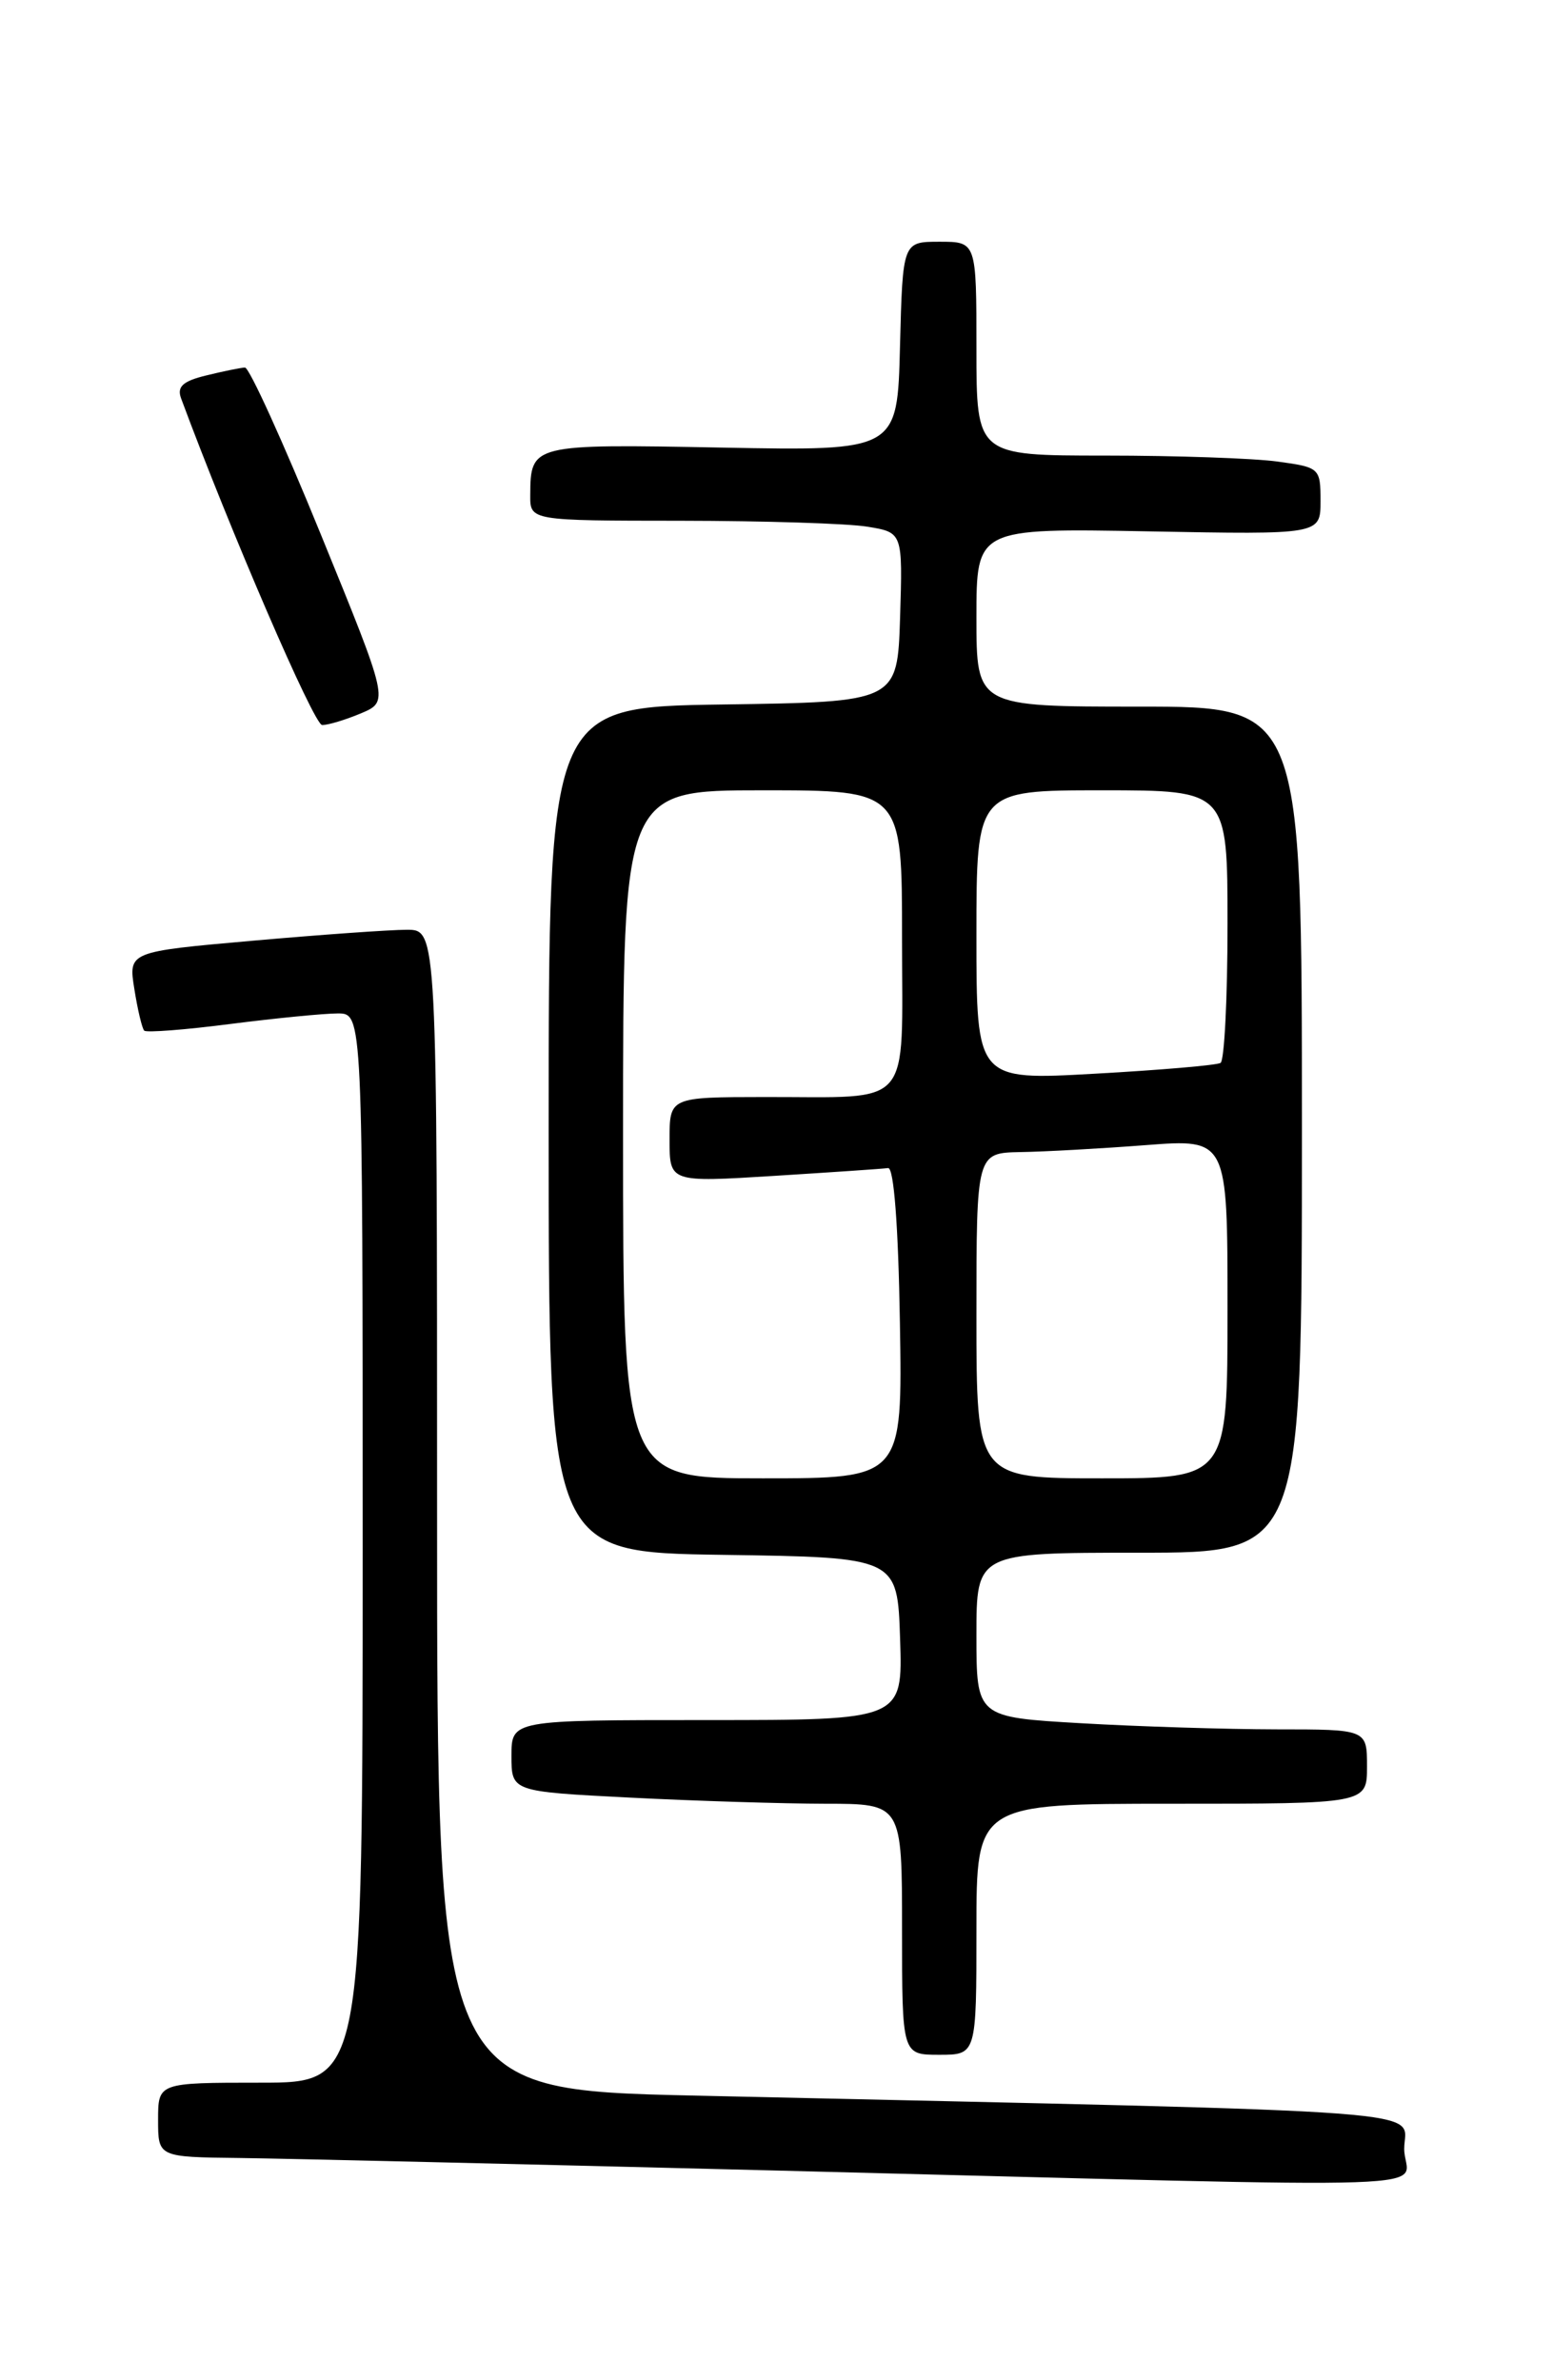 <?xml version="1.0" encoding="UTF-8" standalone="no"?>
<!DOCTYPE svg PUBLIC "-//W3C//DTD SVG 1.1//EN" "http://www.w3.org/Graphics/SVG/1.1/DTD/svg11.dtd" >
<svg xmlns="http://www.w3.org/2000/svg" xmlns:xlink="http://www.w3.org/1999/xlink" version="1.1" viewBox="0 0 167 256">
 <g >
 <path fill="currentColor"
d=" M 151.00 231.11 C 151.00 226.77 157.22 227.24 74.75 225.39 C 47.00 224.77 47.00 224.77 47.00 162.39 C 47.00 100.00 47.00 100.00 43.75 100.00 C 41.96 100.00 34.49 100.53 27.15 101.18 C 13.80 102.36 13.80 102.36 14.45 106.39 C 14.80 108.61 15.28 110.62 15.51 110.85 C 15.75 111.08 19.92 110.76 24.79 110.13 C 29.65 109.51 34.84 109.00 36.32 109.00 C 39.00 109.00 39.00 109.00 39.00 166.50 C 39.00 224.00 39.00 224.00 28.00 224.00 C 17.00 224.00 17.00 224.00 17.00 228.00 C 17.00 232.00 17.00 232.00 25.75 232.10 C 30.56 232.16 56.55 232.77 83.50 233.45 C 159.44 235.37 151.00 235.66 151.00 231.11 Z  M 105.00 207.50 C 105.00 194.00 105.00 194.00 126.00 194.00 C 147.00 194.00 147.00 194.00 147.00 190.00 C 147.00 186.00 147.00 186.00 137.25 186.00 C 131.89 185.99 122.44 185.70 116.25 185.34 C 105.00 184.69 105.00 184.69 105.00 175.85 C 105.00 167.00 105.00 167.00 122.50 167.00 C 140.00 167.00 140.00 167.00 140.00 121.50 C 140.00 76.00 140.00 76.00 122.50 76.00 C 105.00 76.00 105.00 76.00 105.00 66.40 C 105.00 56.81 105.00 56.81 123.50 57.15 C 142.00 57.50 142.00 57.50 142.00 53.89 C 142.00 50.34 141.91 50.26 137.36 49.64 C 134.81 49.29 126.48 49.00 118.86 49.00 C 105.00 49.00 105.00 49.00 105.00 37.50 C 105.00 26.00 105.00 26.00 101.03 26.00 C 97.07 26.00 97.07 26.00 96.78 37.25 C 96.50 48.50 96.50 48.50 77.63 48.14 C 57.16 47.75 57.05 47.77 57.02 53.25 C 57.00 56.00 57.00 56.00 73.25 56.01 C 82.19 56.02 91.20 56.30 93.29 56.65 C 97.07 57.27 97.07 57.27 96.79 66.39 C 96.50 75.50 96.50 75.50 77.75 75.77 C 59.00 76.04 59.00 76.04 59.00 121.50 C 59.00 166.96 59.00 166.96 77.75 167.23 C 96.50 167.50 96.50 167.50 96.79 176.25 C 97.08 185.00 97.08 185.00 76.04 185.00 C 55.00 185.00 55.00 185.00 55.00 188.85 C 55.00 192.69 55.00 192.69 67.75 193.34 C 74.76 193.70 84.21 193.99 88.75 194.00 C 97.00 194.00 97.00 194.00 97.00 207.50 C 97.00 221.00 97.00 221.00 101.00 221.00 C 105.00 221.00 105.00 221.00 105.00 207.50 Z  M 38.80 76.73 C 41.83 75.45 41.83 75.45 34.50 57.48 C 30.47 47.59 26.80 39.51 26.34 39.53 C 25.88 39.55 24.01 39.93 22.18 40.38 C 19.66 40.99 19.01 41.59 19.47 42.84 C 24.74 57.06 33.76 77.97 34.64 77.98 C 35.26 77.99 37.13 77.43 38.80 76.73 Z  M 67.00 122.00 C 67.00 85.00 67.00 85.00 82.00 85.00 C 97.00 85.00 97.00 85.00 97.00 100.88 C 97.00 119.53 98.35 117.96 82.25 117.99 C 72.00 118.00 72.00 118.00 72.00 122.58 C 72.00 127.17 72.00 127.17 83.25 126.47 C 89.44 126.08 94.95 125.71 95.50 125.63 C 96.12 125.55 96.60 131.82 96.77 142.25 C 97.05 159.00 97.05 159.00 82.02 159.00 C 67.00 159.00 67.00 159.00 67.00 122.00 Z  M 105.00 141.50 C 105.00 124.00 105.00 124.00 109.75 123.91 C 112.36 123.87 118.44 123.53 123.25 123.16 C 132.00 122.49 132.00 122.49 132.00 140.74 C 132.00 159.00 132.00 159.00 118.50 159.00 C 105.00 159.00 105.00 159.00 105.00 141.50 Z  M 105.00 100.60 C 105.00 85.00 105.00 85.00 118.50 85.00 C 132.00 85.00 132.00 85.00 132.00 99.44 C 132.00 107.38 131.66 114.08 131.25 114.32 C 130.84 114.57 124.76 115.09 117.75 115.48 C 105.00 116.20 105.00 116.20 105.00 100.60 Z "/>
</g>
</svg>